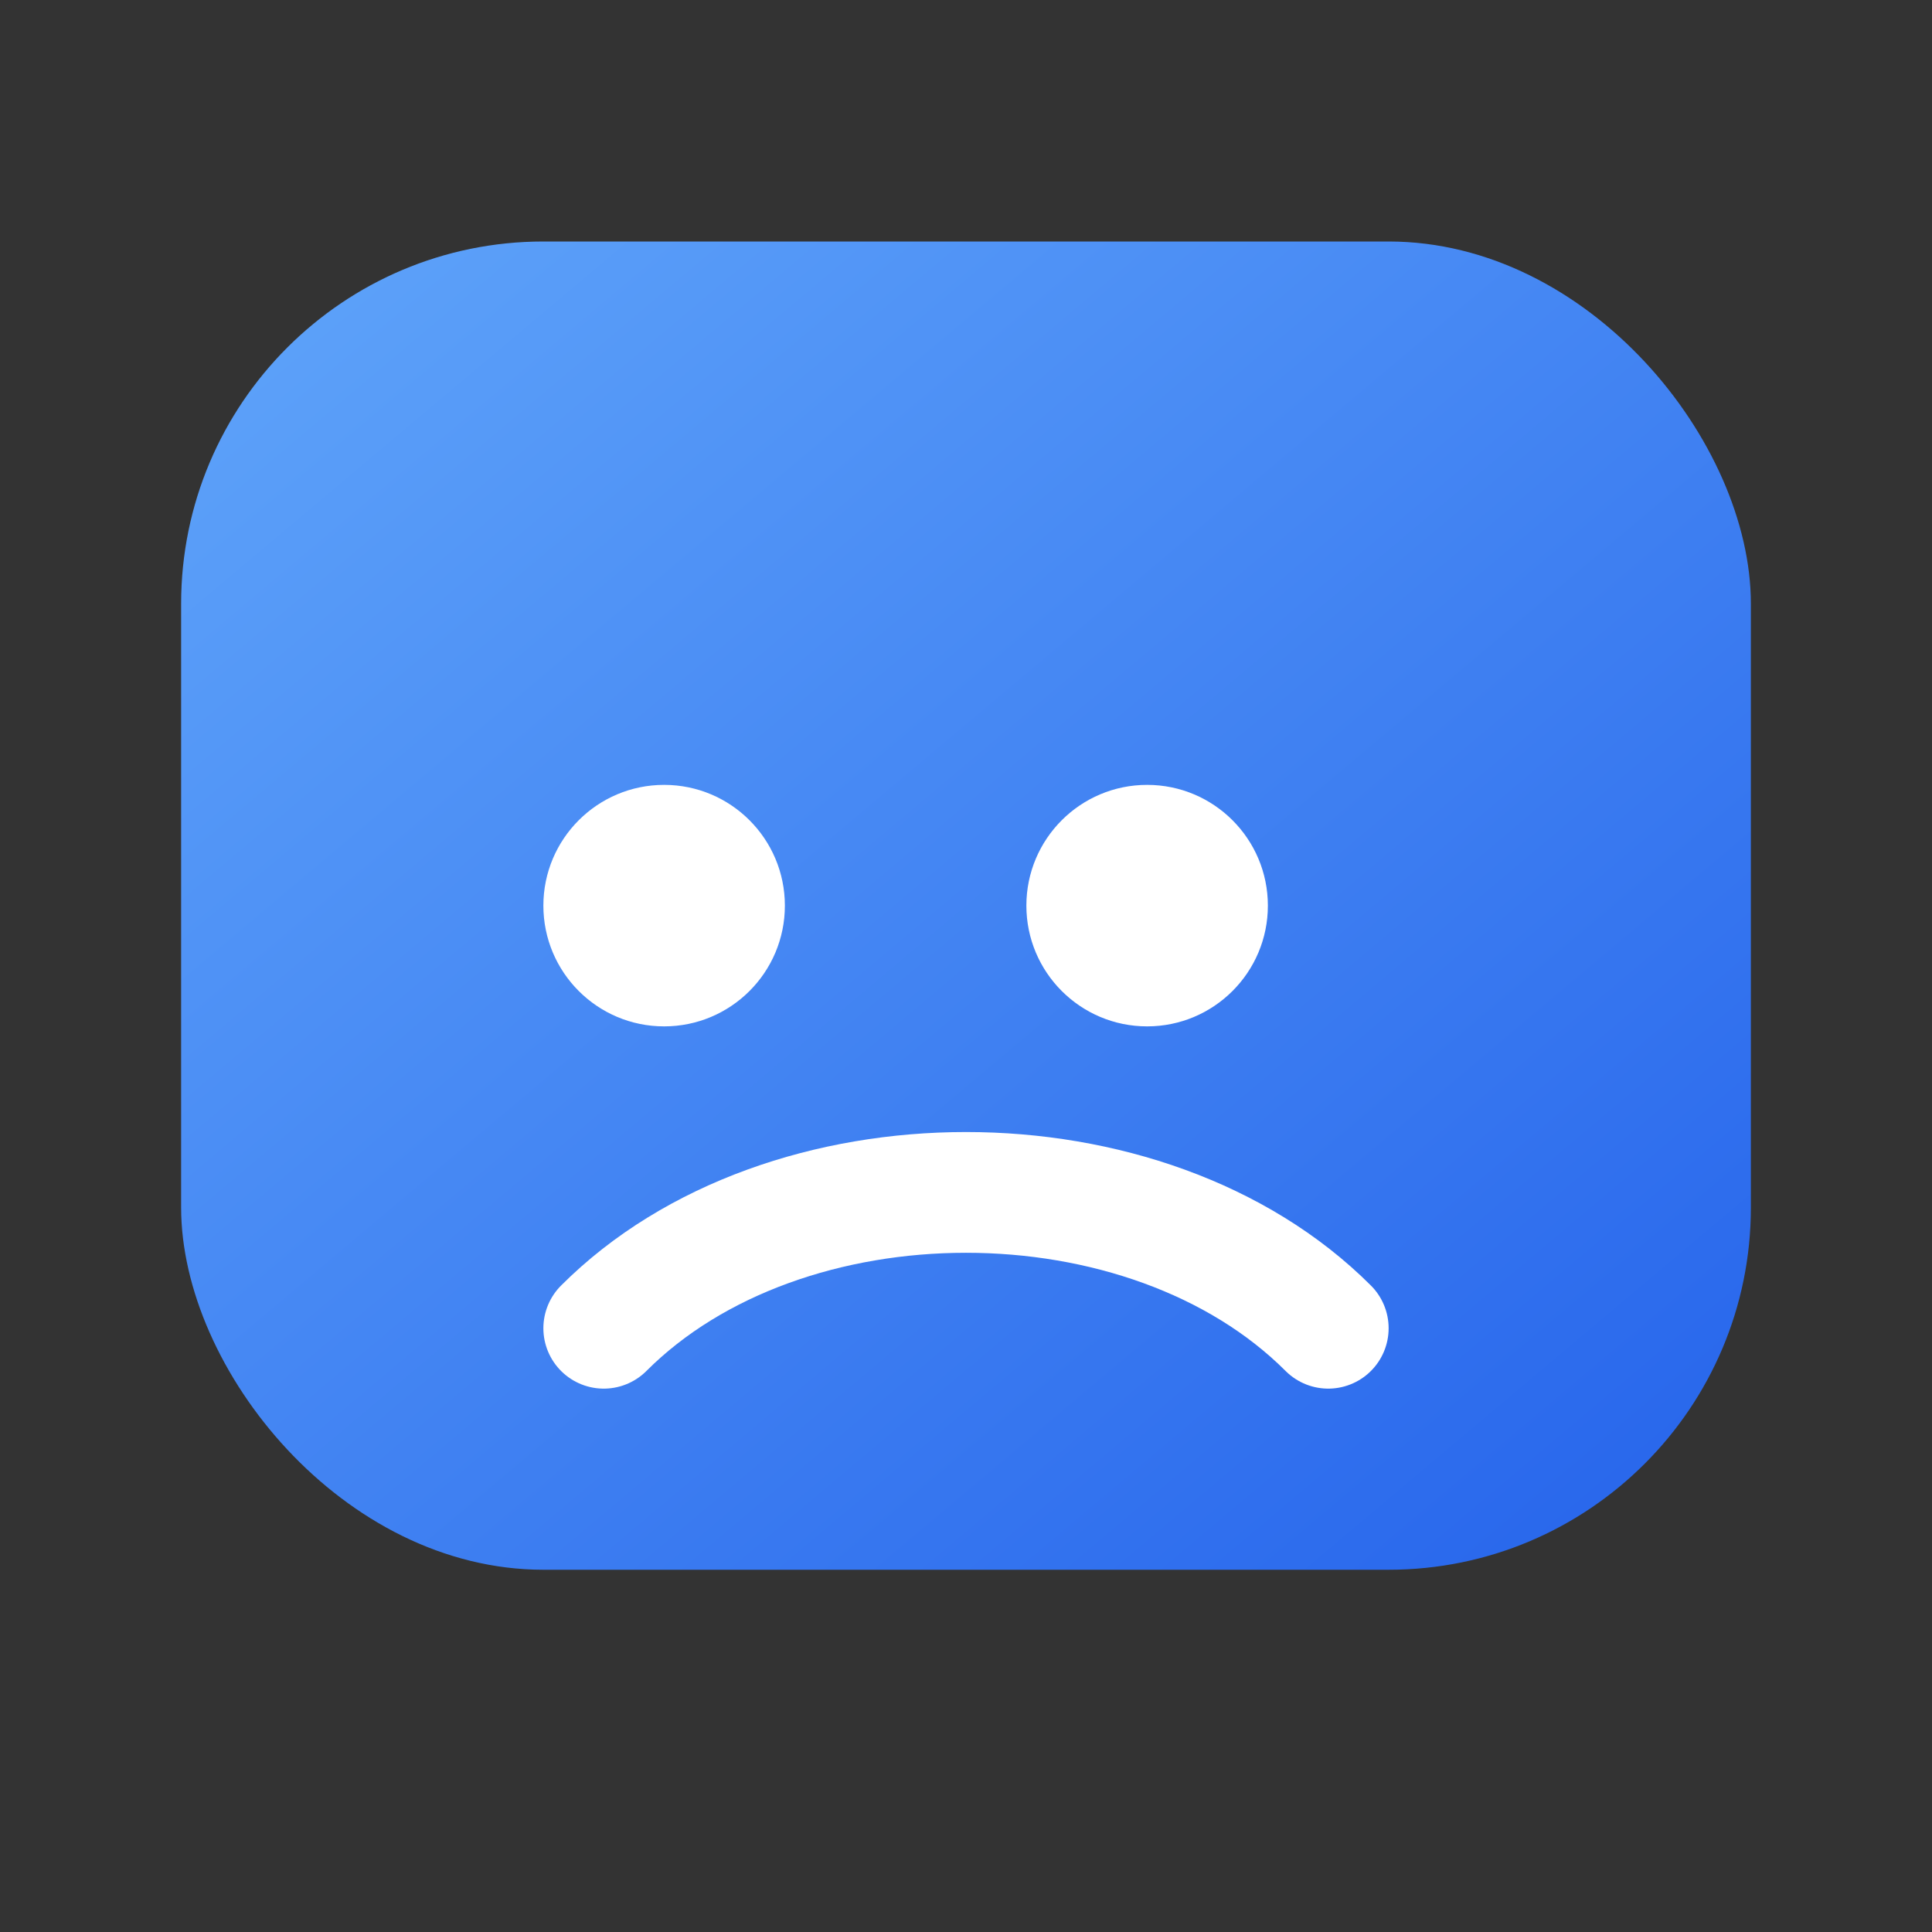 <svg xmlns="http://www.w3.org/2000/svg" viewBox="0 0 64 64">
  <rect x="0" y="0" width="64" height="64" fill="#333333" stroke="none"/>
  <defs>
    <linearGradient id="g" x1="0" y1="0" x2="1" y2="1">
      <stop offset="0" stop-color="#60a5fa"/>
      <stop offset="1" stop-color="#2563eb"/>
    </linearGradient>
  </defs>
  <rect x="6" y="8" rx="12" ry="12" width="52" height="44" fill="url(#g)"/>
  <circle cx="22" cy="30" r="4" fill="#fff"/>
  <circle cx="38" cy="30" r="4" fill="#fff"/>
  <path d="M20 44c6-6 18-6 24 0" stroke="#fff" stroke-width="4" fill="none" stroke-linecap="round"/>
</svg>

